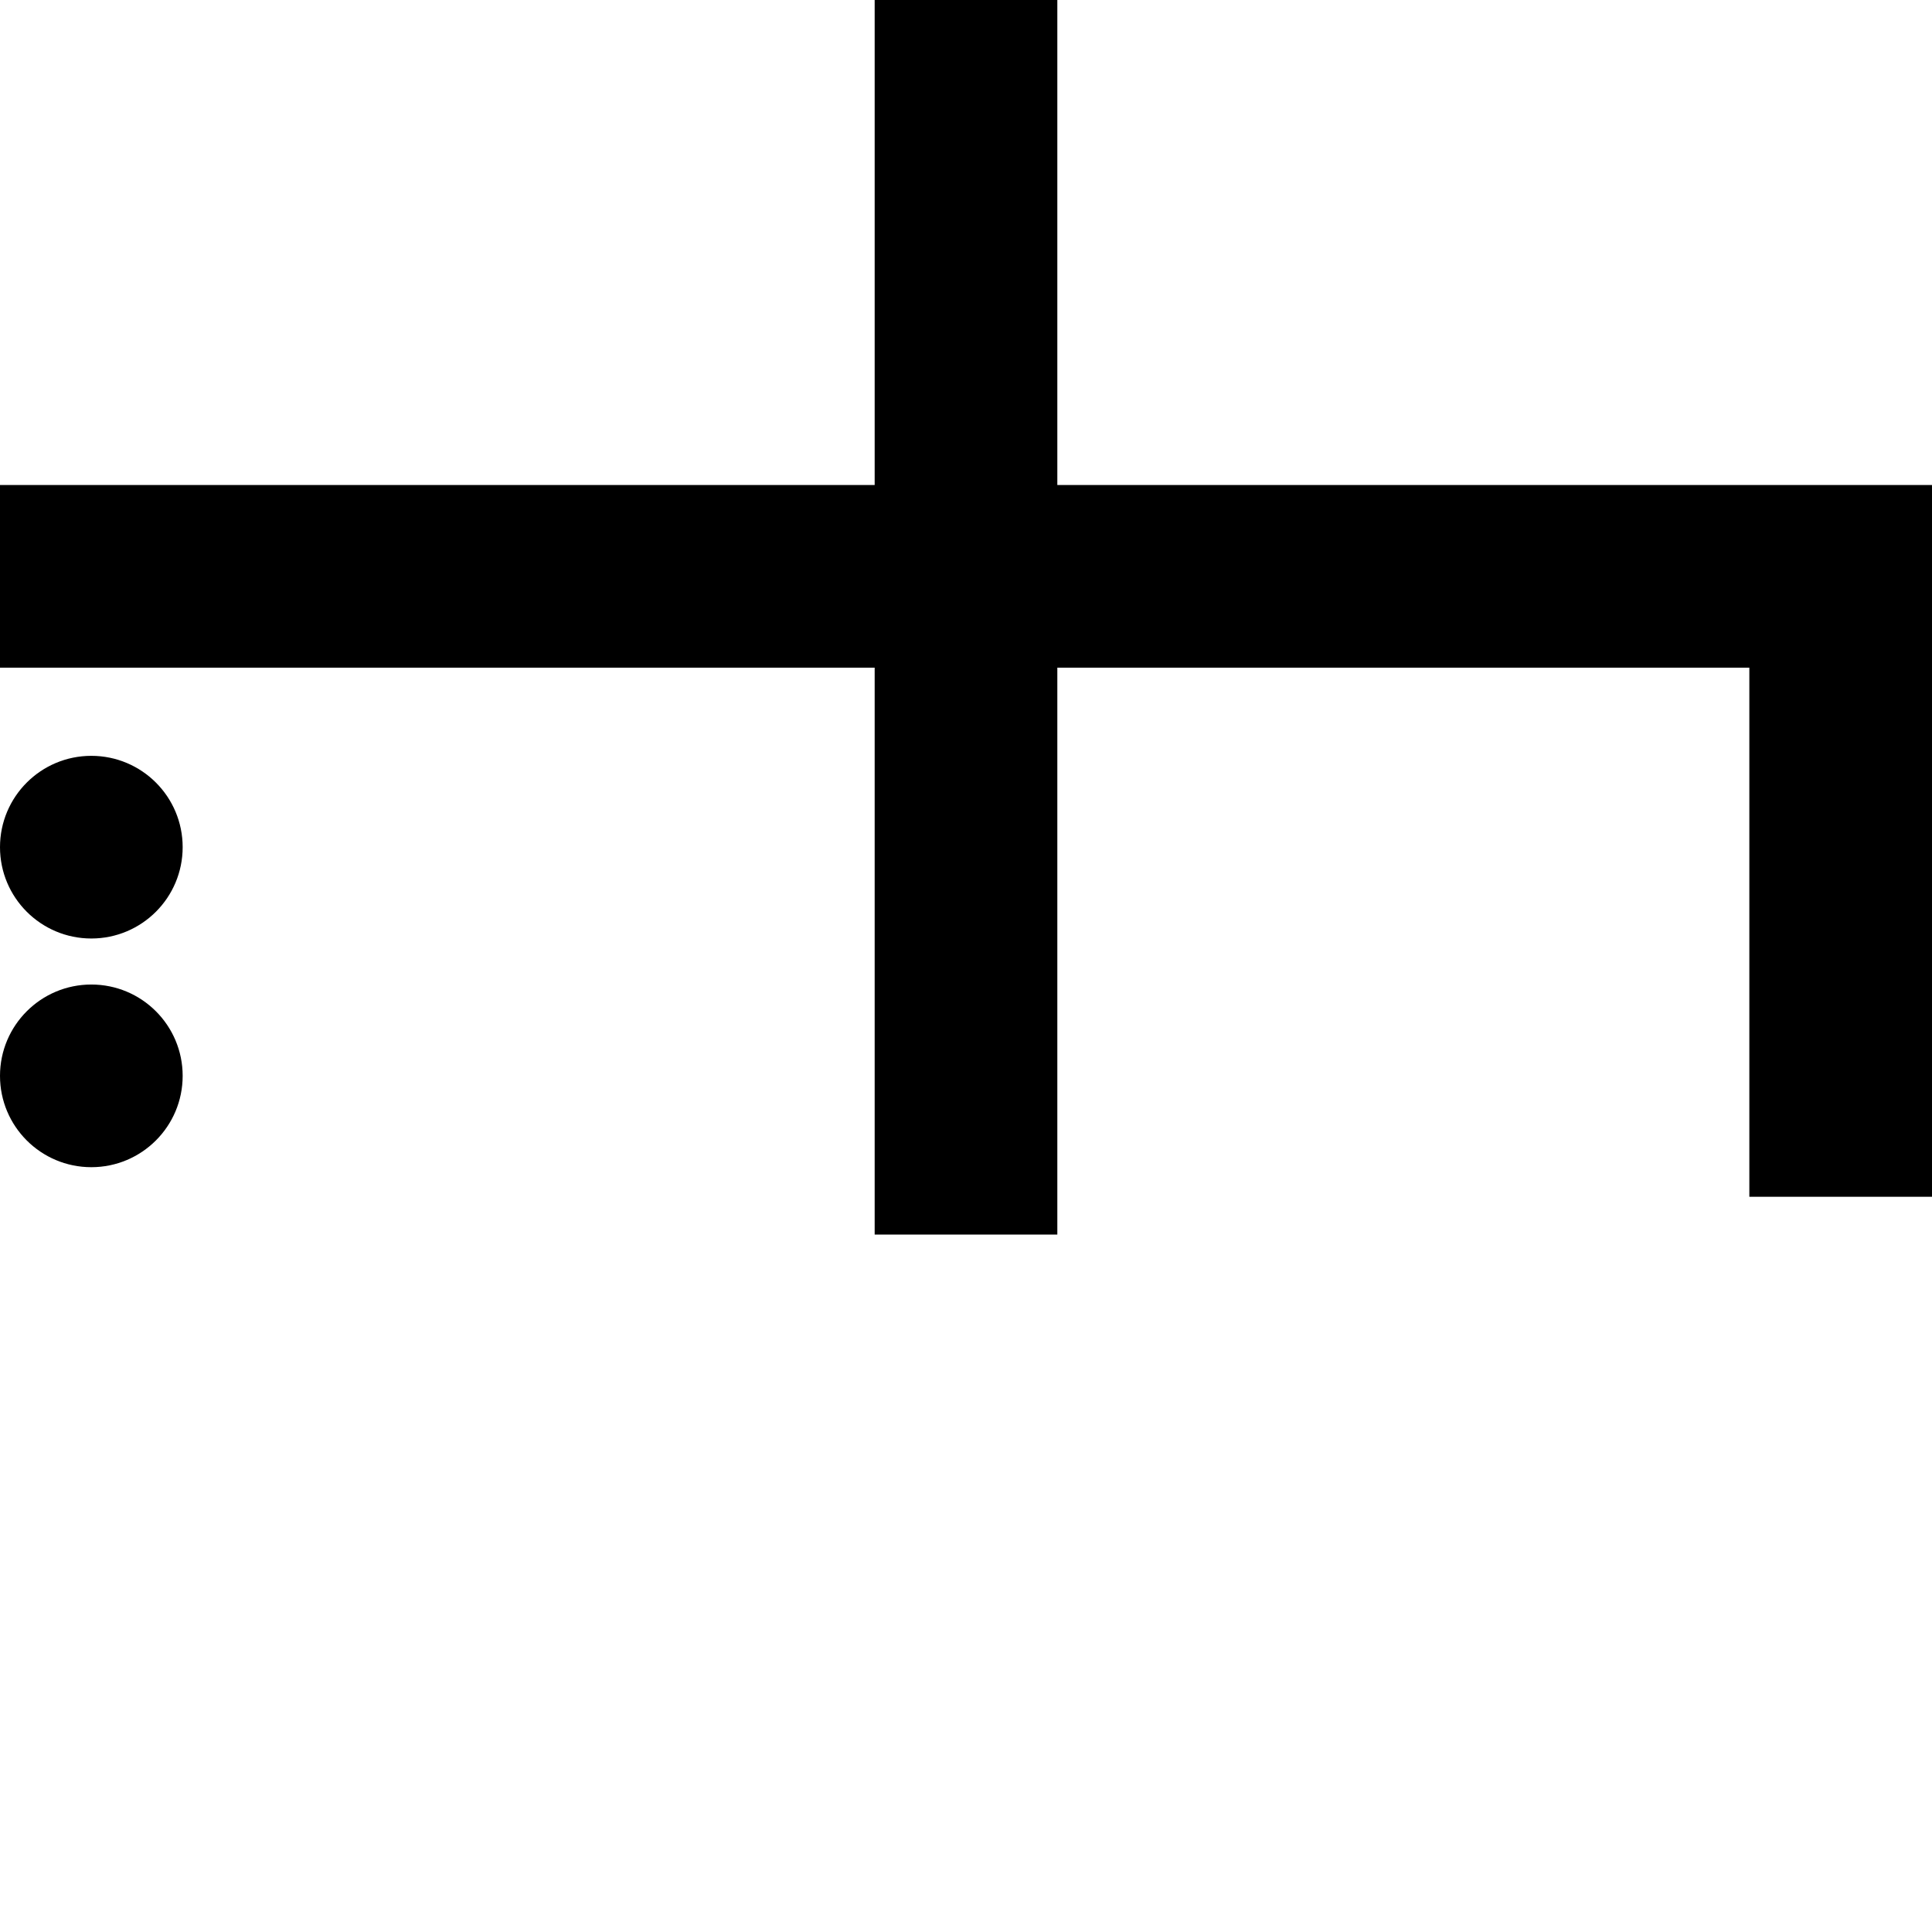 <?xml version="1.0" encoding="UTF-8" standalone="no"?>
<!-- Created with Inkscape (http://www.inkscape.org/) -->

<svg
   width="153.916mm"
   height="153.916mm"
   viewBox="0 0 153.916 153.916"
   version="1.1"
   id="svg1"
   xml:space="preserve"
   xmlns="http://www.w3.org/2000/svg"
   xmlns:svg="http://www.w3.org/2000/svg"><defs
     id="defs1" /><g
     id="g99-4"
     transform="translate(-1942.934,559.553)"><g
       id="g1"
       transform="translate(-5.512619e-5,1.089)"><circle
         style="fill:#000000;fill-opacity:1;stroke-width:5.639;stroke-linecap:round"
         id="path1-36-43"
         cx="1950.21"
         cy="-493.151"
         r="7.276" /><circle
         style="fill:#000000;fill-opacity:1;stroke-width:5.639;stroke-linecap:round"
         id="path1-36-4-7"
         cx="1950.21"
         cy="-474.932"
         r="7.276" /></g><path
       id="path40-3"
       style="fill:none;fill-opacity:1;stroke:#000000;stroke-width:14.552;stroke-linecap:square;stroke-linejoin:miter;stroke-dasharray:none;stroke-opacity:1"
       d="m 2019.892,-552.277 v 83.802 m -69.682,-45.163 h 139.364 v 42.152" /></g></svg>
